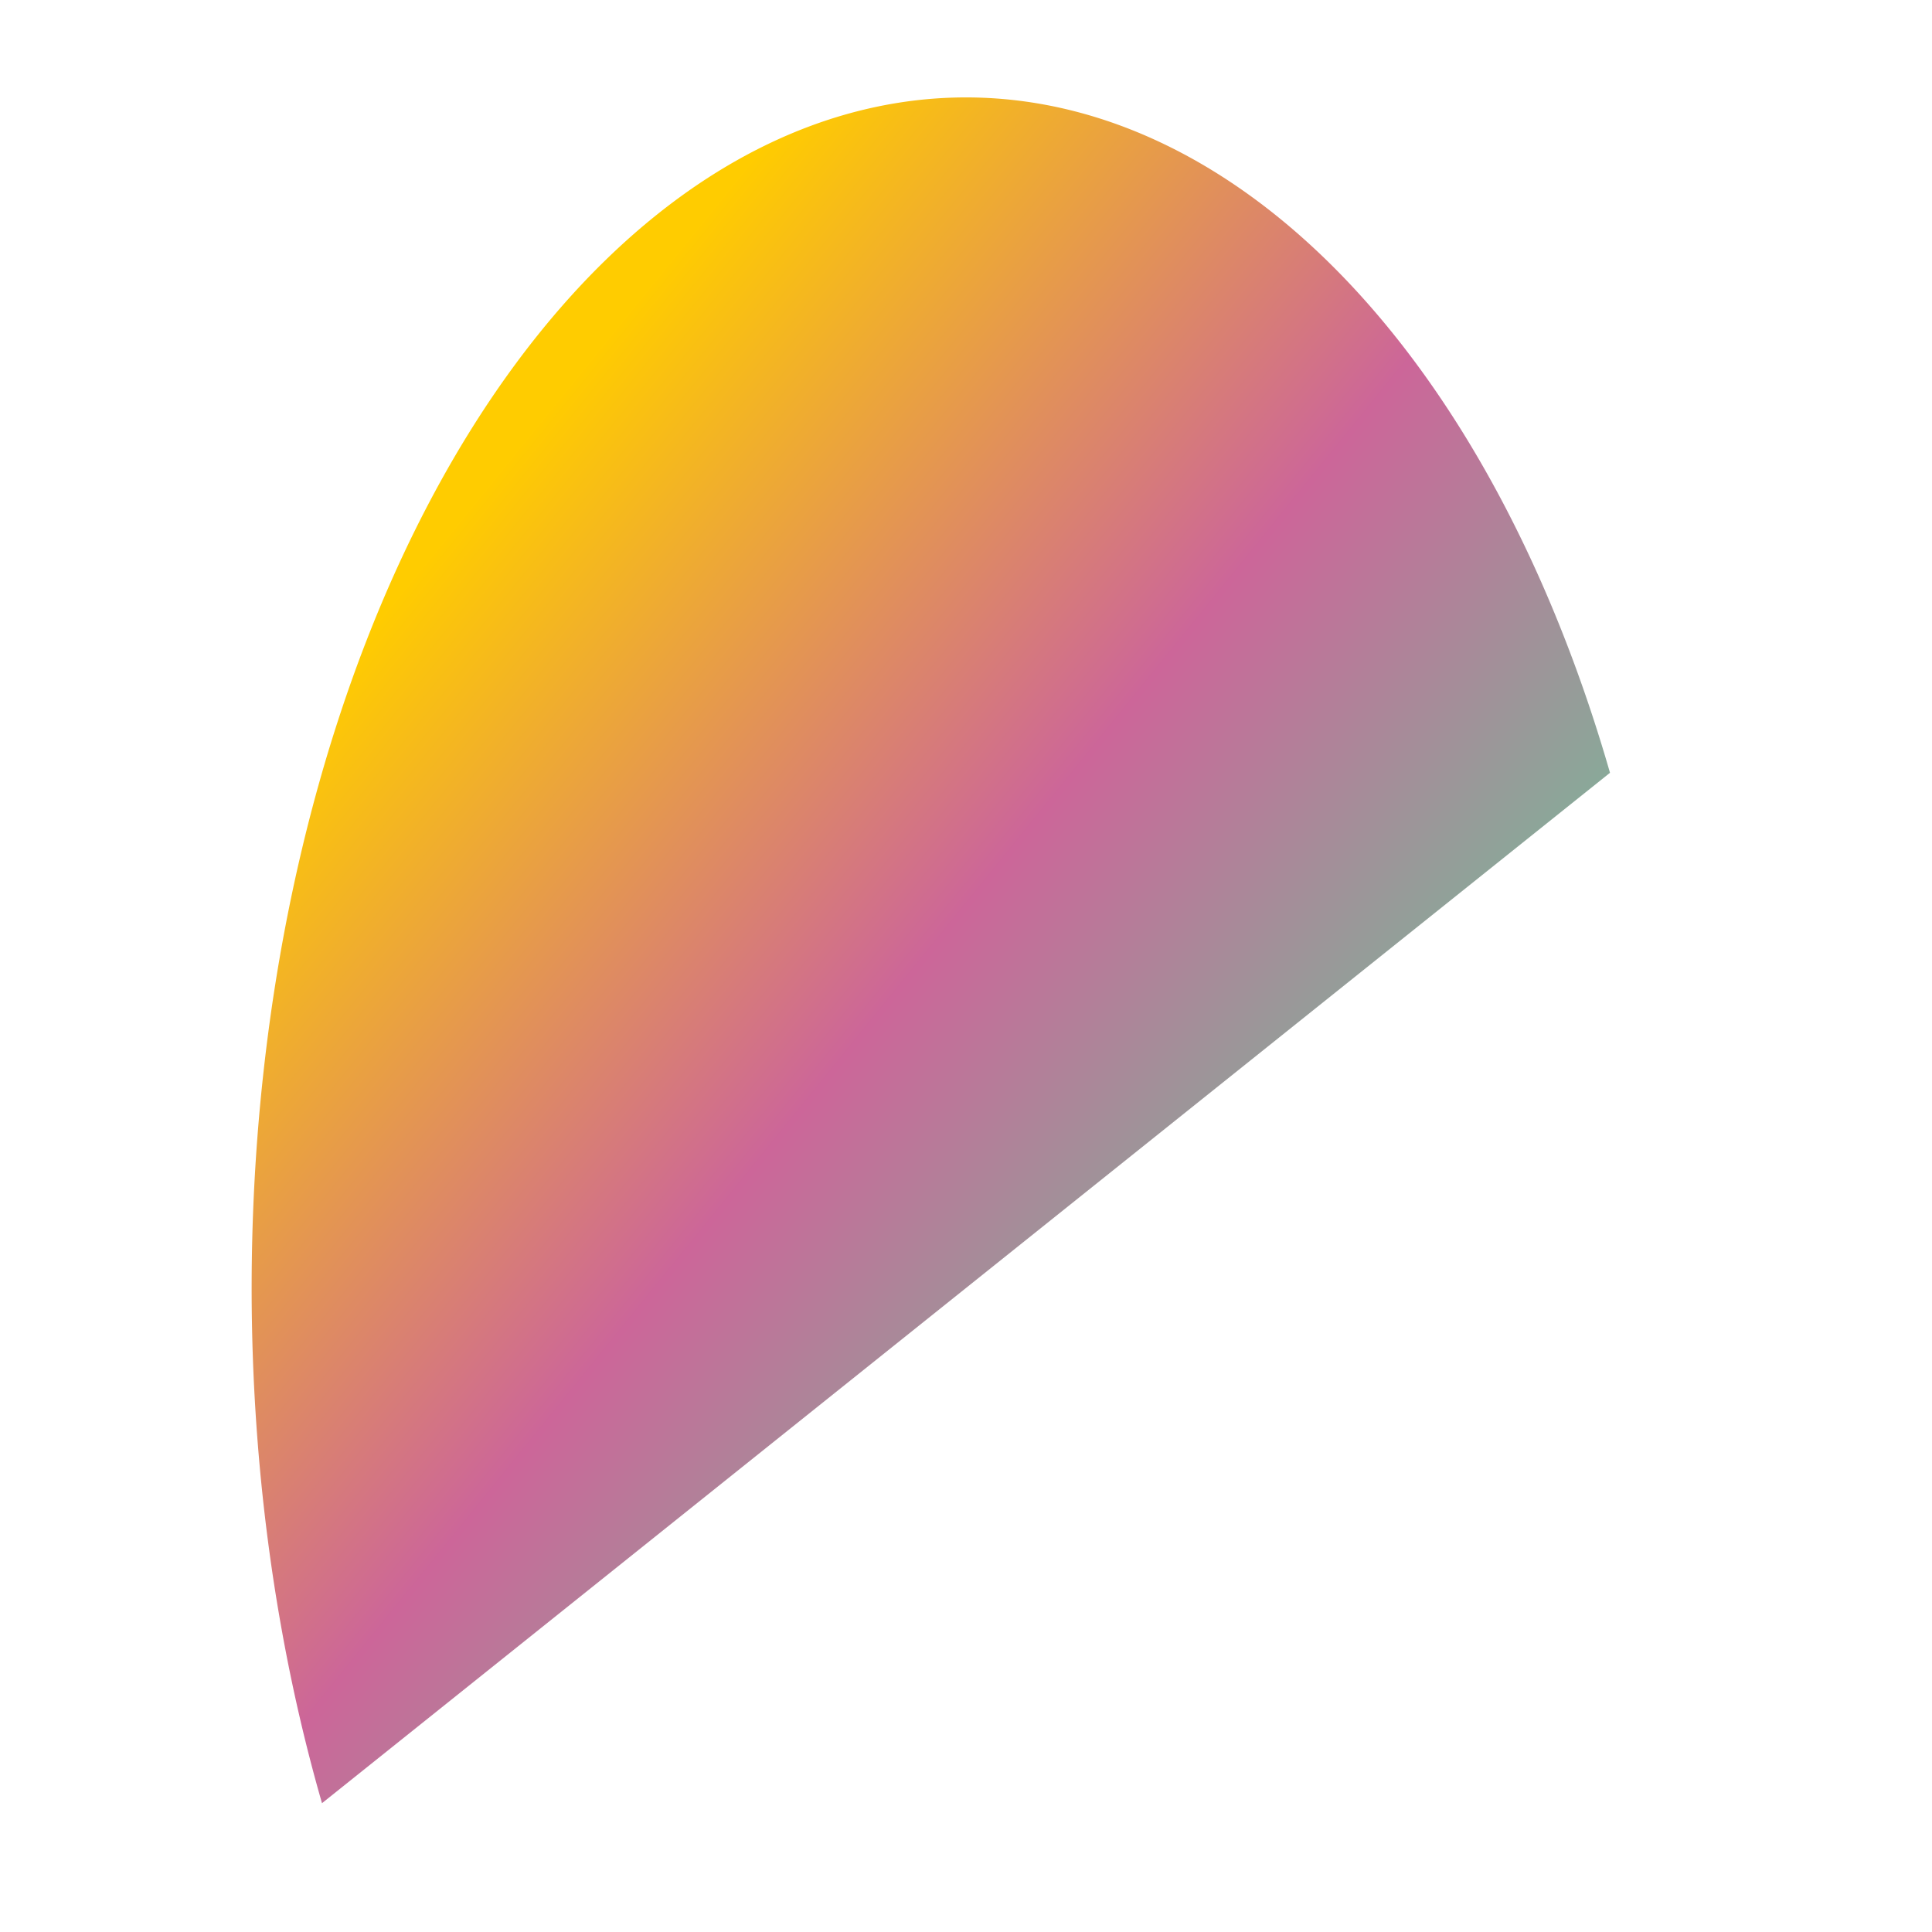 <svg width="300" height="300" xmlns="http://www.w3.org/2000/svg">
    <defs>
        <linearGradient x1="20%" y1="20%" x2="80%" y2="80%" id="myFillGradient">
            <stop offset="0" stop-color="#ffcc00"/>
            <stop offset="0.5" stop-color="#cc6699"/>
            <stop offset="1" stop-color="#66cc99"/>
        </linearGradient>
        <linearGradient x1="80%" y1="80%" x2="20%" y2="20%" id="myStrokeGradient">
            <stop offset="0" stop-color="#ffcc00"/>
            <stop offset="0.5" stop-color="magenta"/>
            <stop offset="1" stop-color="#66cc99"/>
        </linearGradient>
    </defs>

    <path d="M 50 280
           A 30 50 180 0 1 250 120" fill="url(#myFillGradient)"/>
</svg>